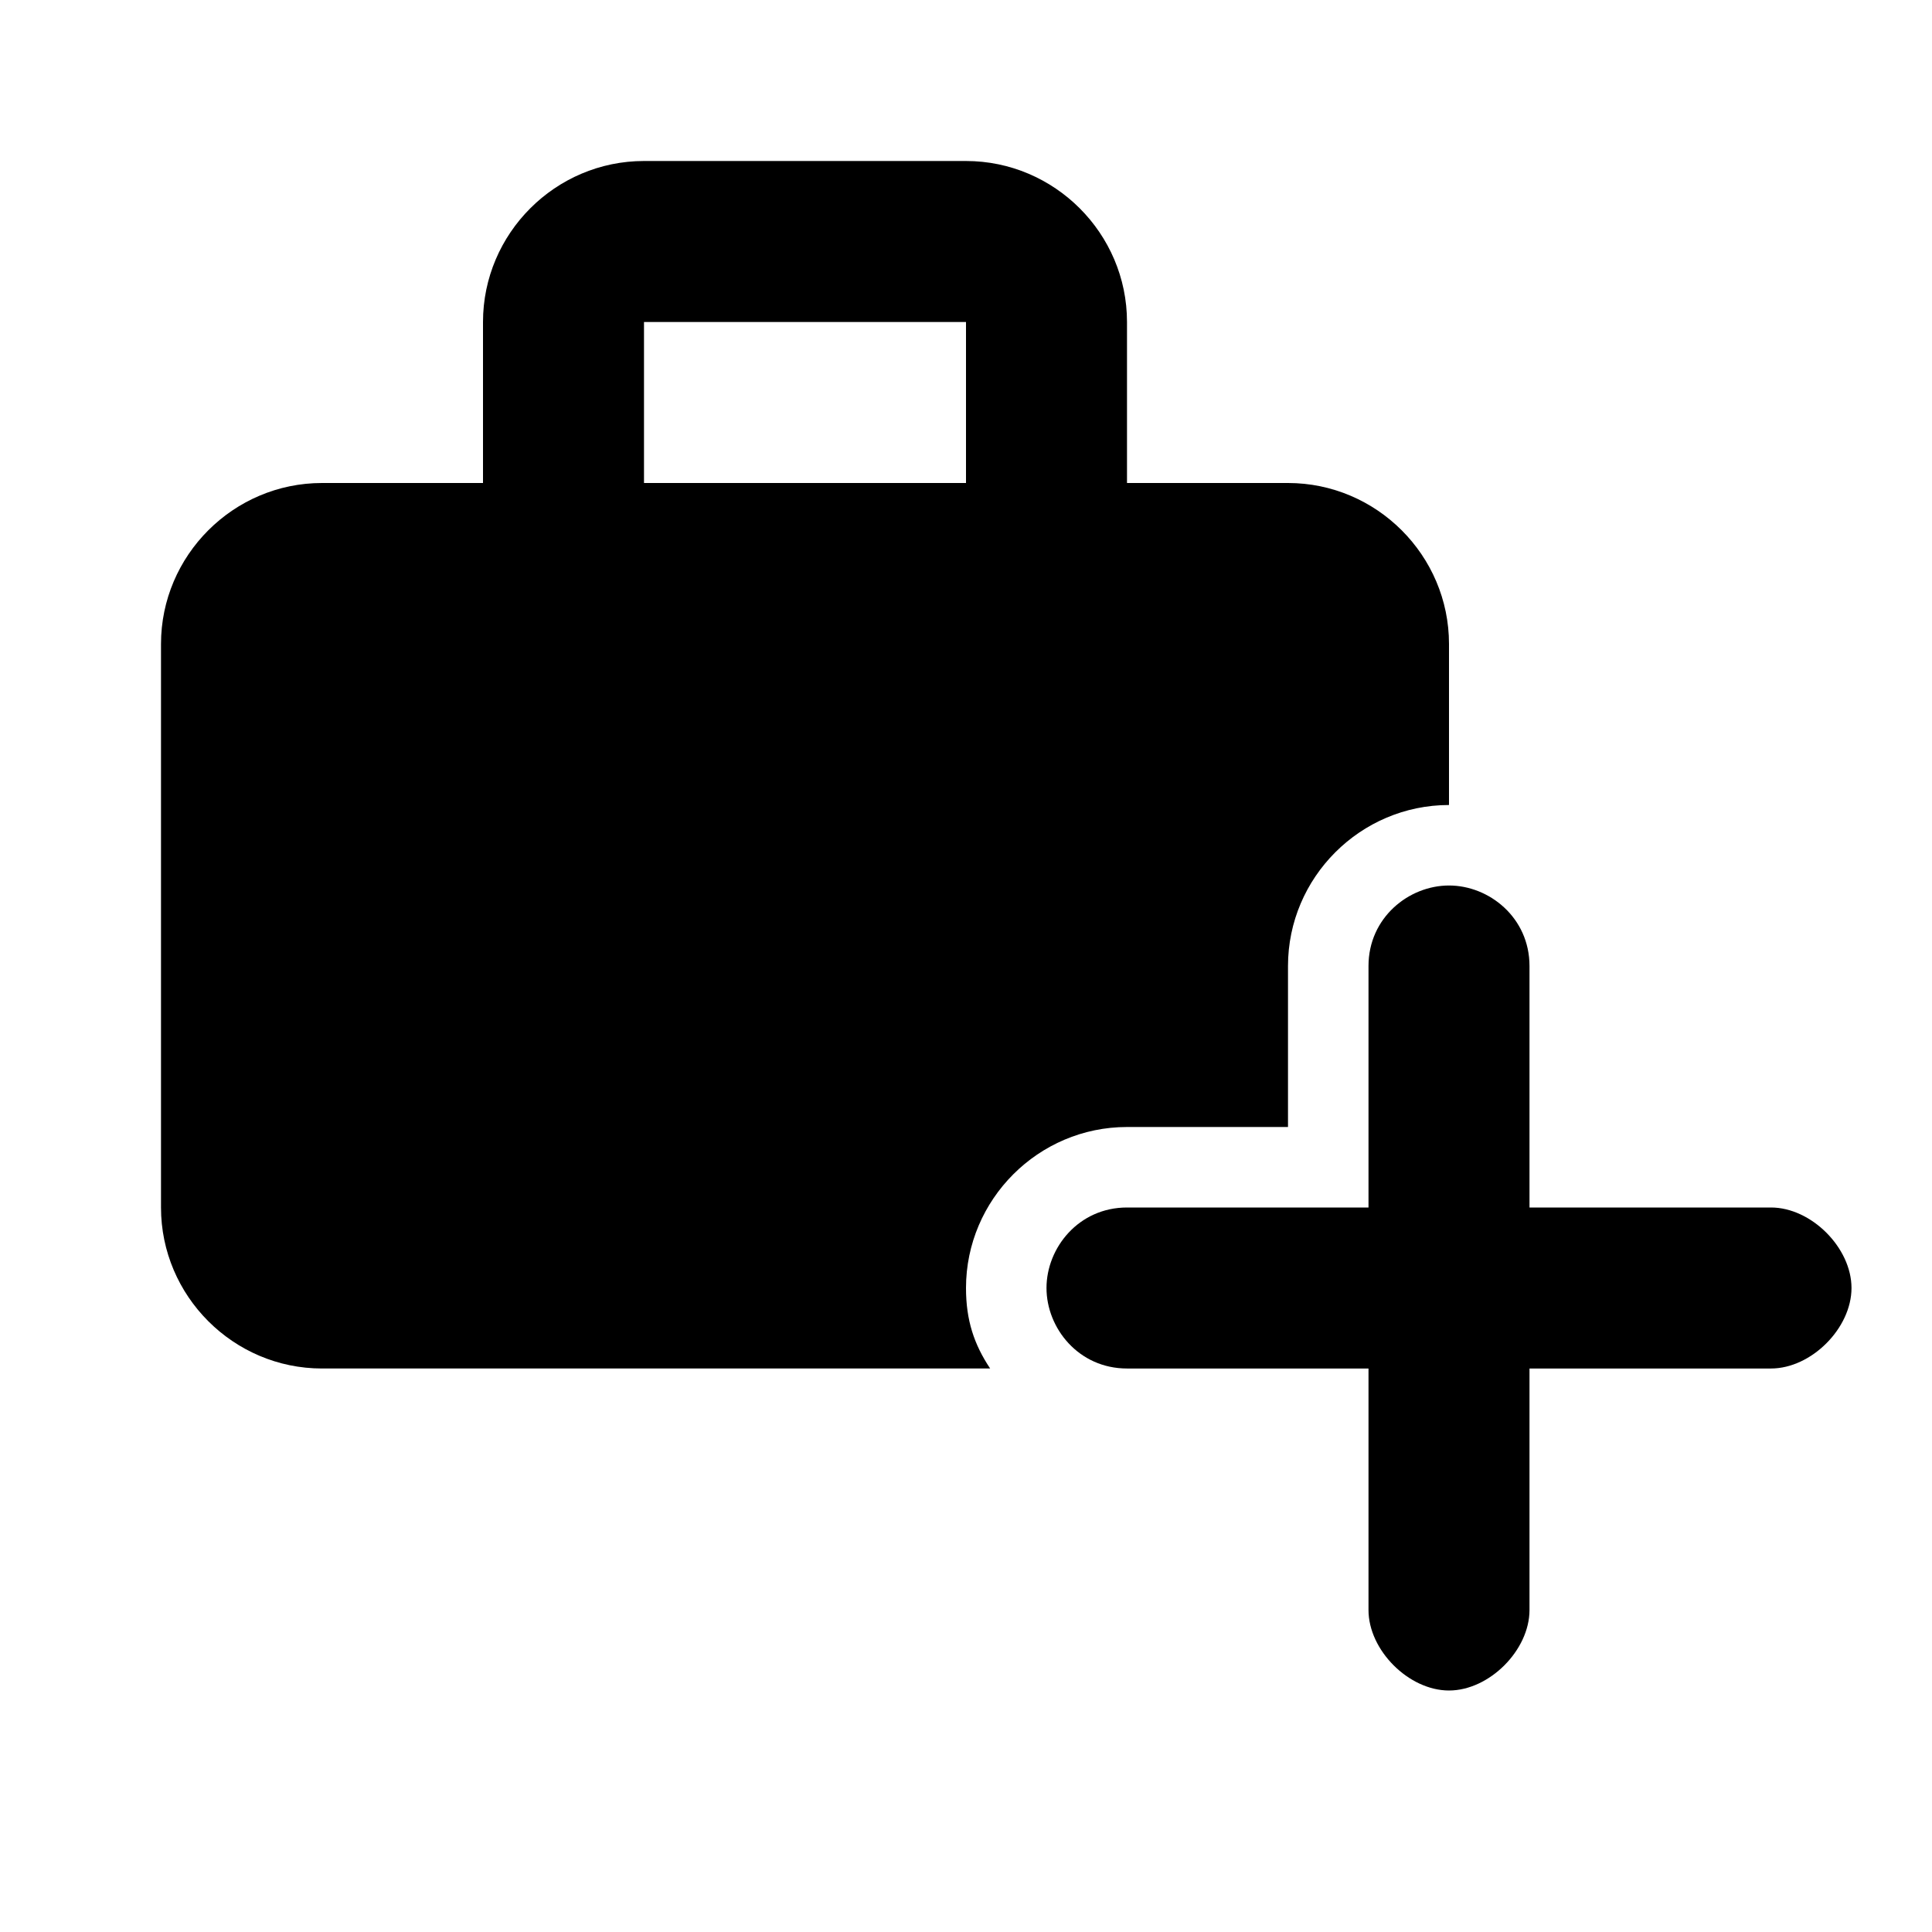 <?xml version="1.0" encoding="utf-8"?>
<svg xmlns="http://www.w3.org/2000/svg" xmlns:xlink="http://www.w3.org/1999/xlink" x="0px" y="0px"
	 viewBox="0 0 24 24" style="enable-background:new 0 0 24 24;" xml:space="preserve">
<path fill="none" d="M0,0h24v24H0V0z"/>
<path d="M12,16c0-1.1,0.9-2,2-2h2v-2c0-1.1,0.9-2,2-2V8c0-1.1-0.9-2-2-2h-2V4c0-1.1-0.9-2-2-2H8C6.9,2,6,2.9,6,4v2H4
	C2.9,6,2,6.9,2,8l0,7c0,1.1,0.9,2,2,2h8.3C12.1,16.7,12,16.4,12,16z M8,4h4v2H8V4z"/>
<path d="M19,15v-3c0-0.6-0.5-1-1-1s-1,0.4-1,1v3h-3c-0.6,0-1,0.5-1,1s0.4,1,1,1h3v3c0,0.5,0.5,1,1,1s1-0.5,1-1v-3h3c0.5,0,1-0.5,1-1
	s-0.5-1-1-1H19z"/>
</svg>
